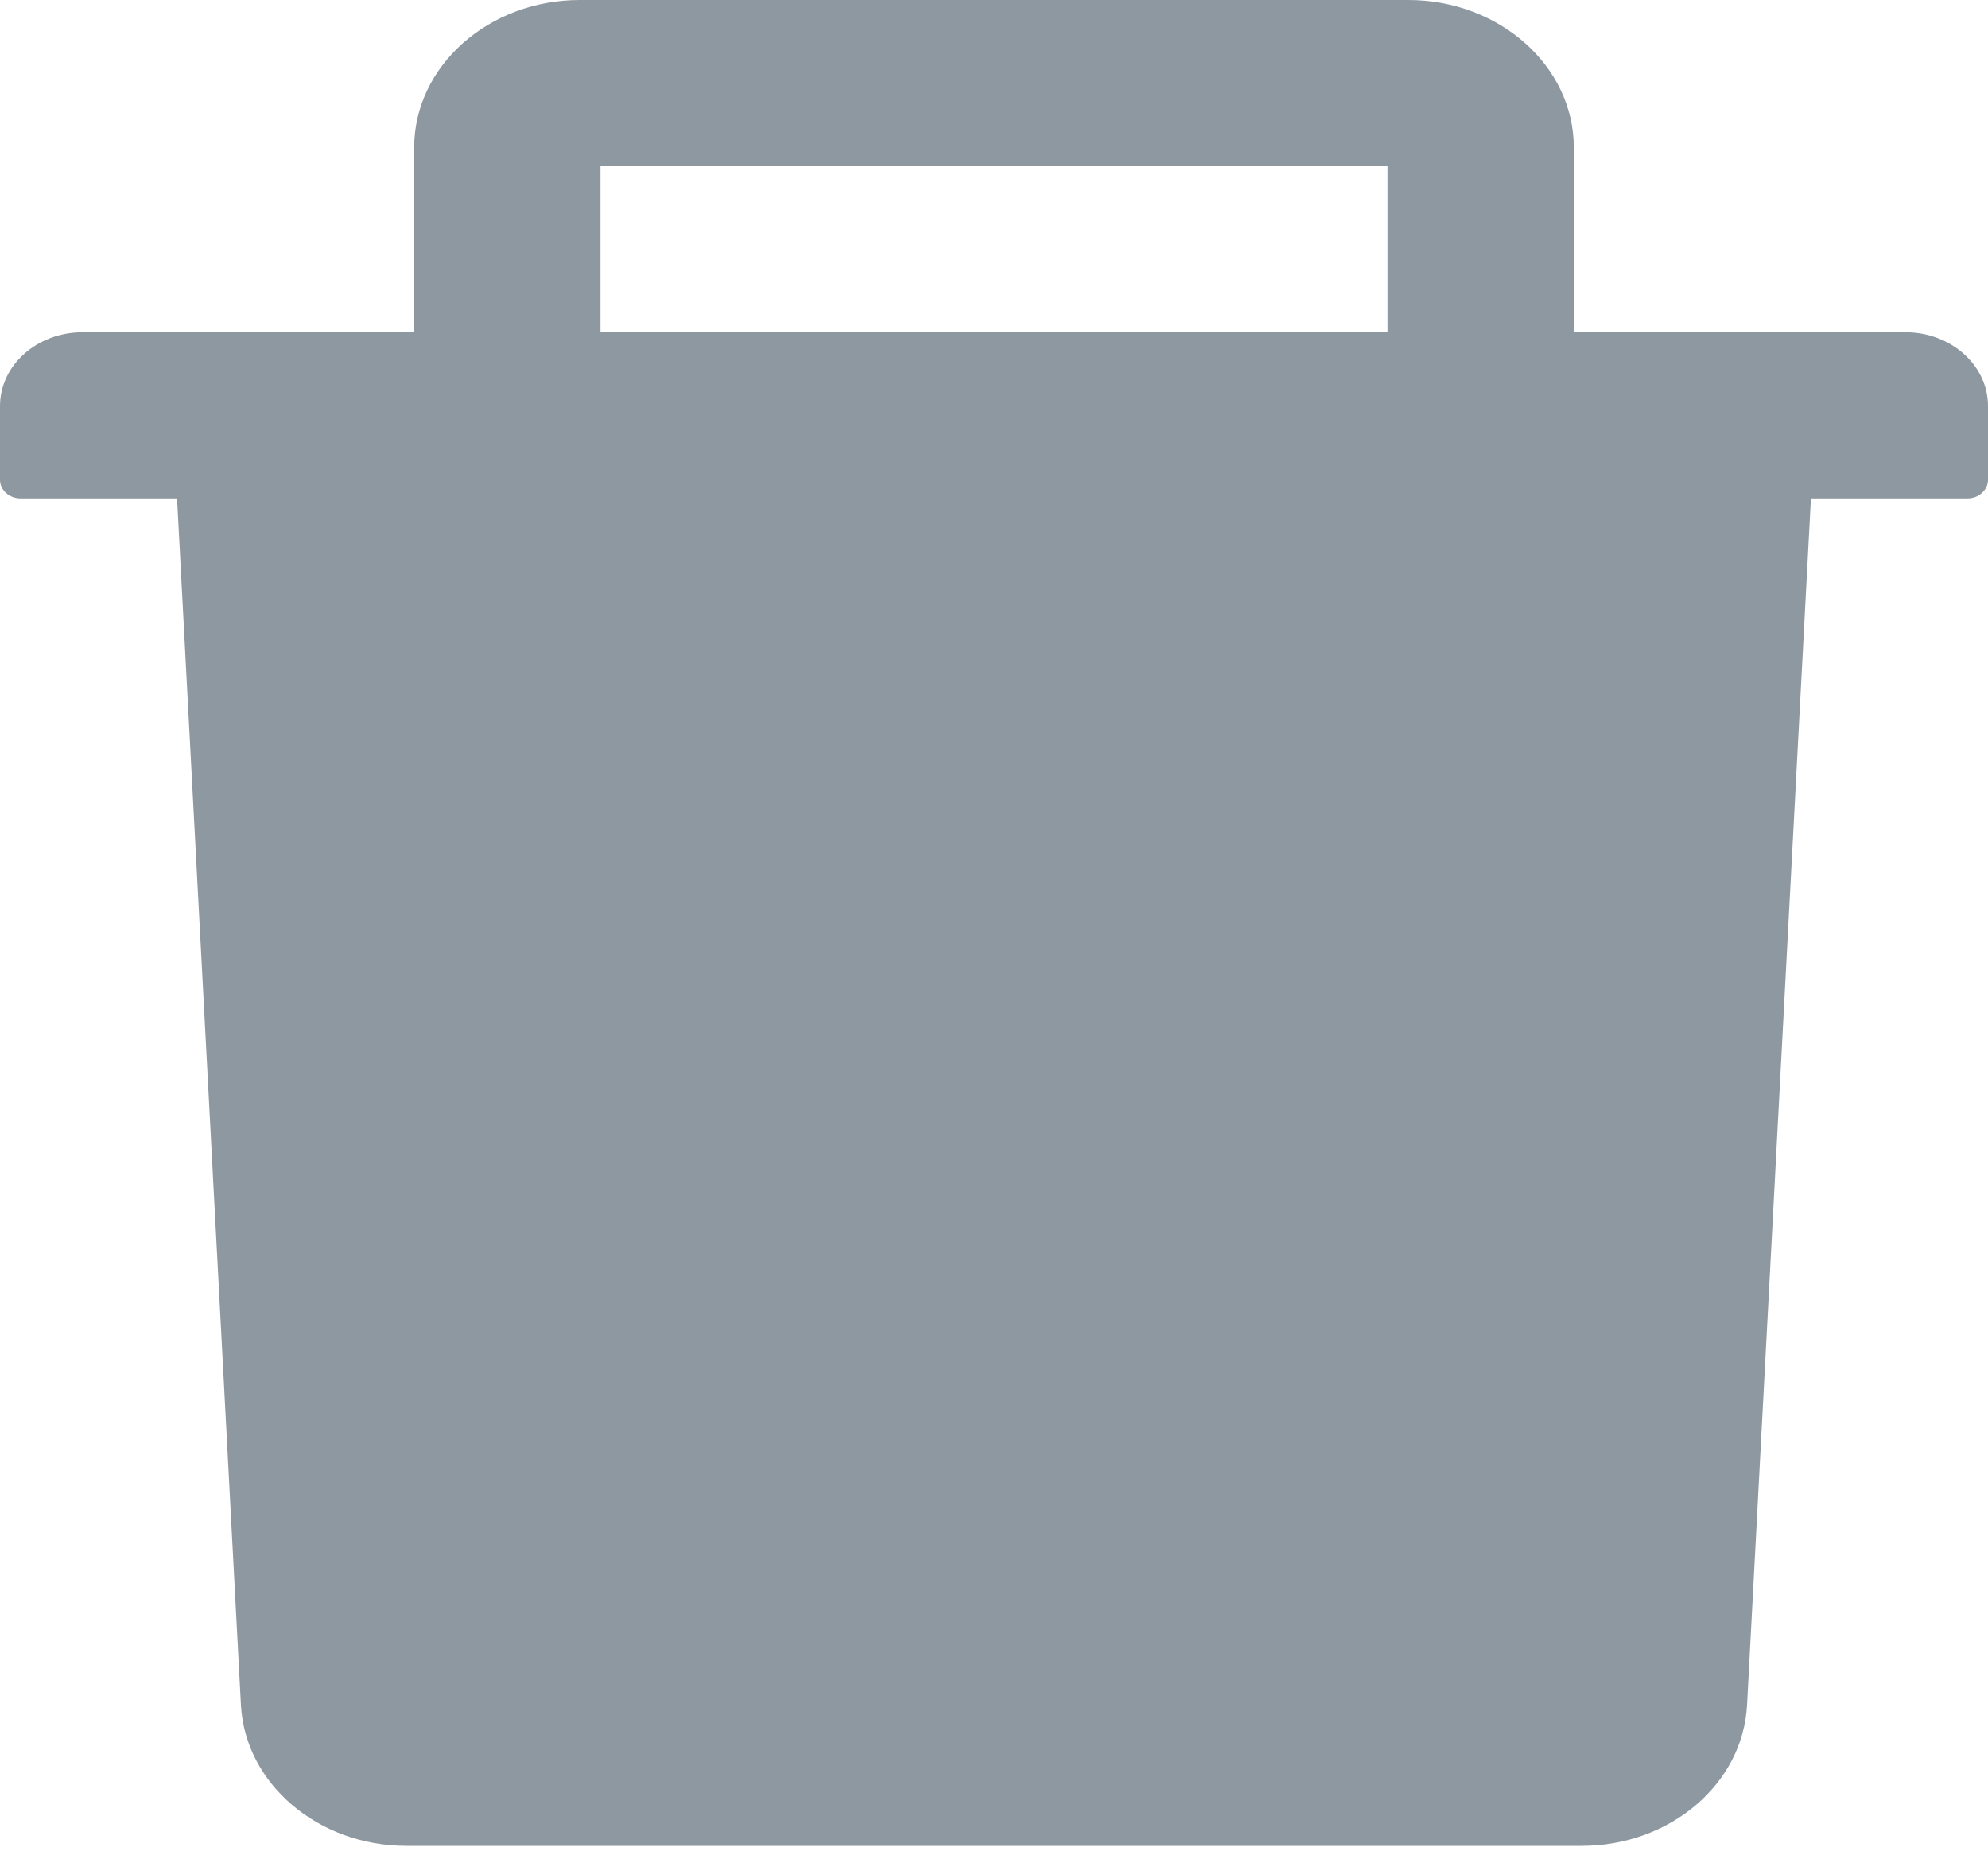 <svg width="15" height="14" viewBox="0 0 15 14" fill="none" xmlns="http://www.w3.org/2000/svg">
<path d="M14.375 2.507H11.875V1.114C11.875 0.5 11.315 0 10.625 0H4.375C3.686 0 3.125 0.5 3.125 1.114V2.507H0.625C0.279 2.507 0 2.756 0 3.064V3.621C0 3.698 0.07 3.761 0.156 3.761H1.336L1.818 12.867C1.85 13.46 2.4 13.929 3.066 13.929H11.934C12.602 13.929 13.15 13.462 13.182 12.867L13.664 3.761H14.844C14.93 3.761 15 3.698 15 3.621V3.064C15 2.756 14.721 2.507 14.375 2.507ZM10.469 2.507H4.531V1.254H10.469V2.507Z" fill="#8E98A1"/>
</svg>
